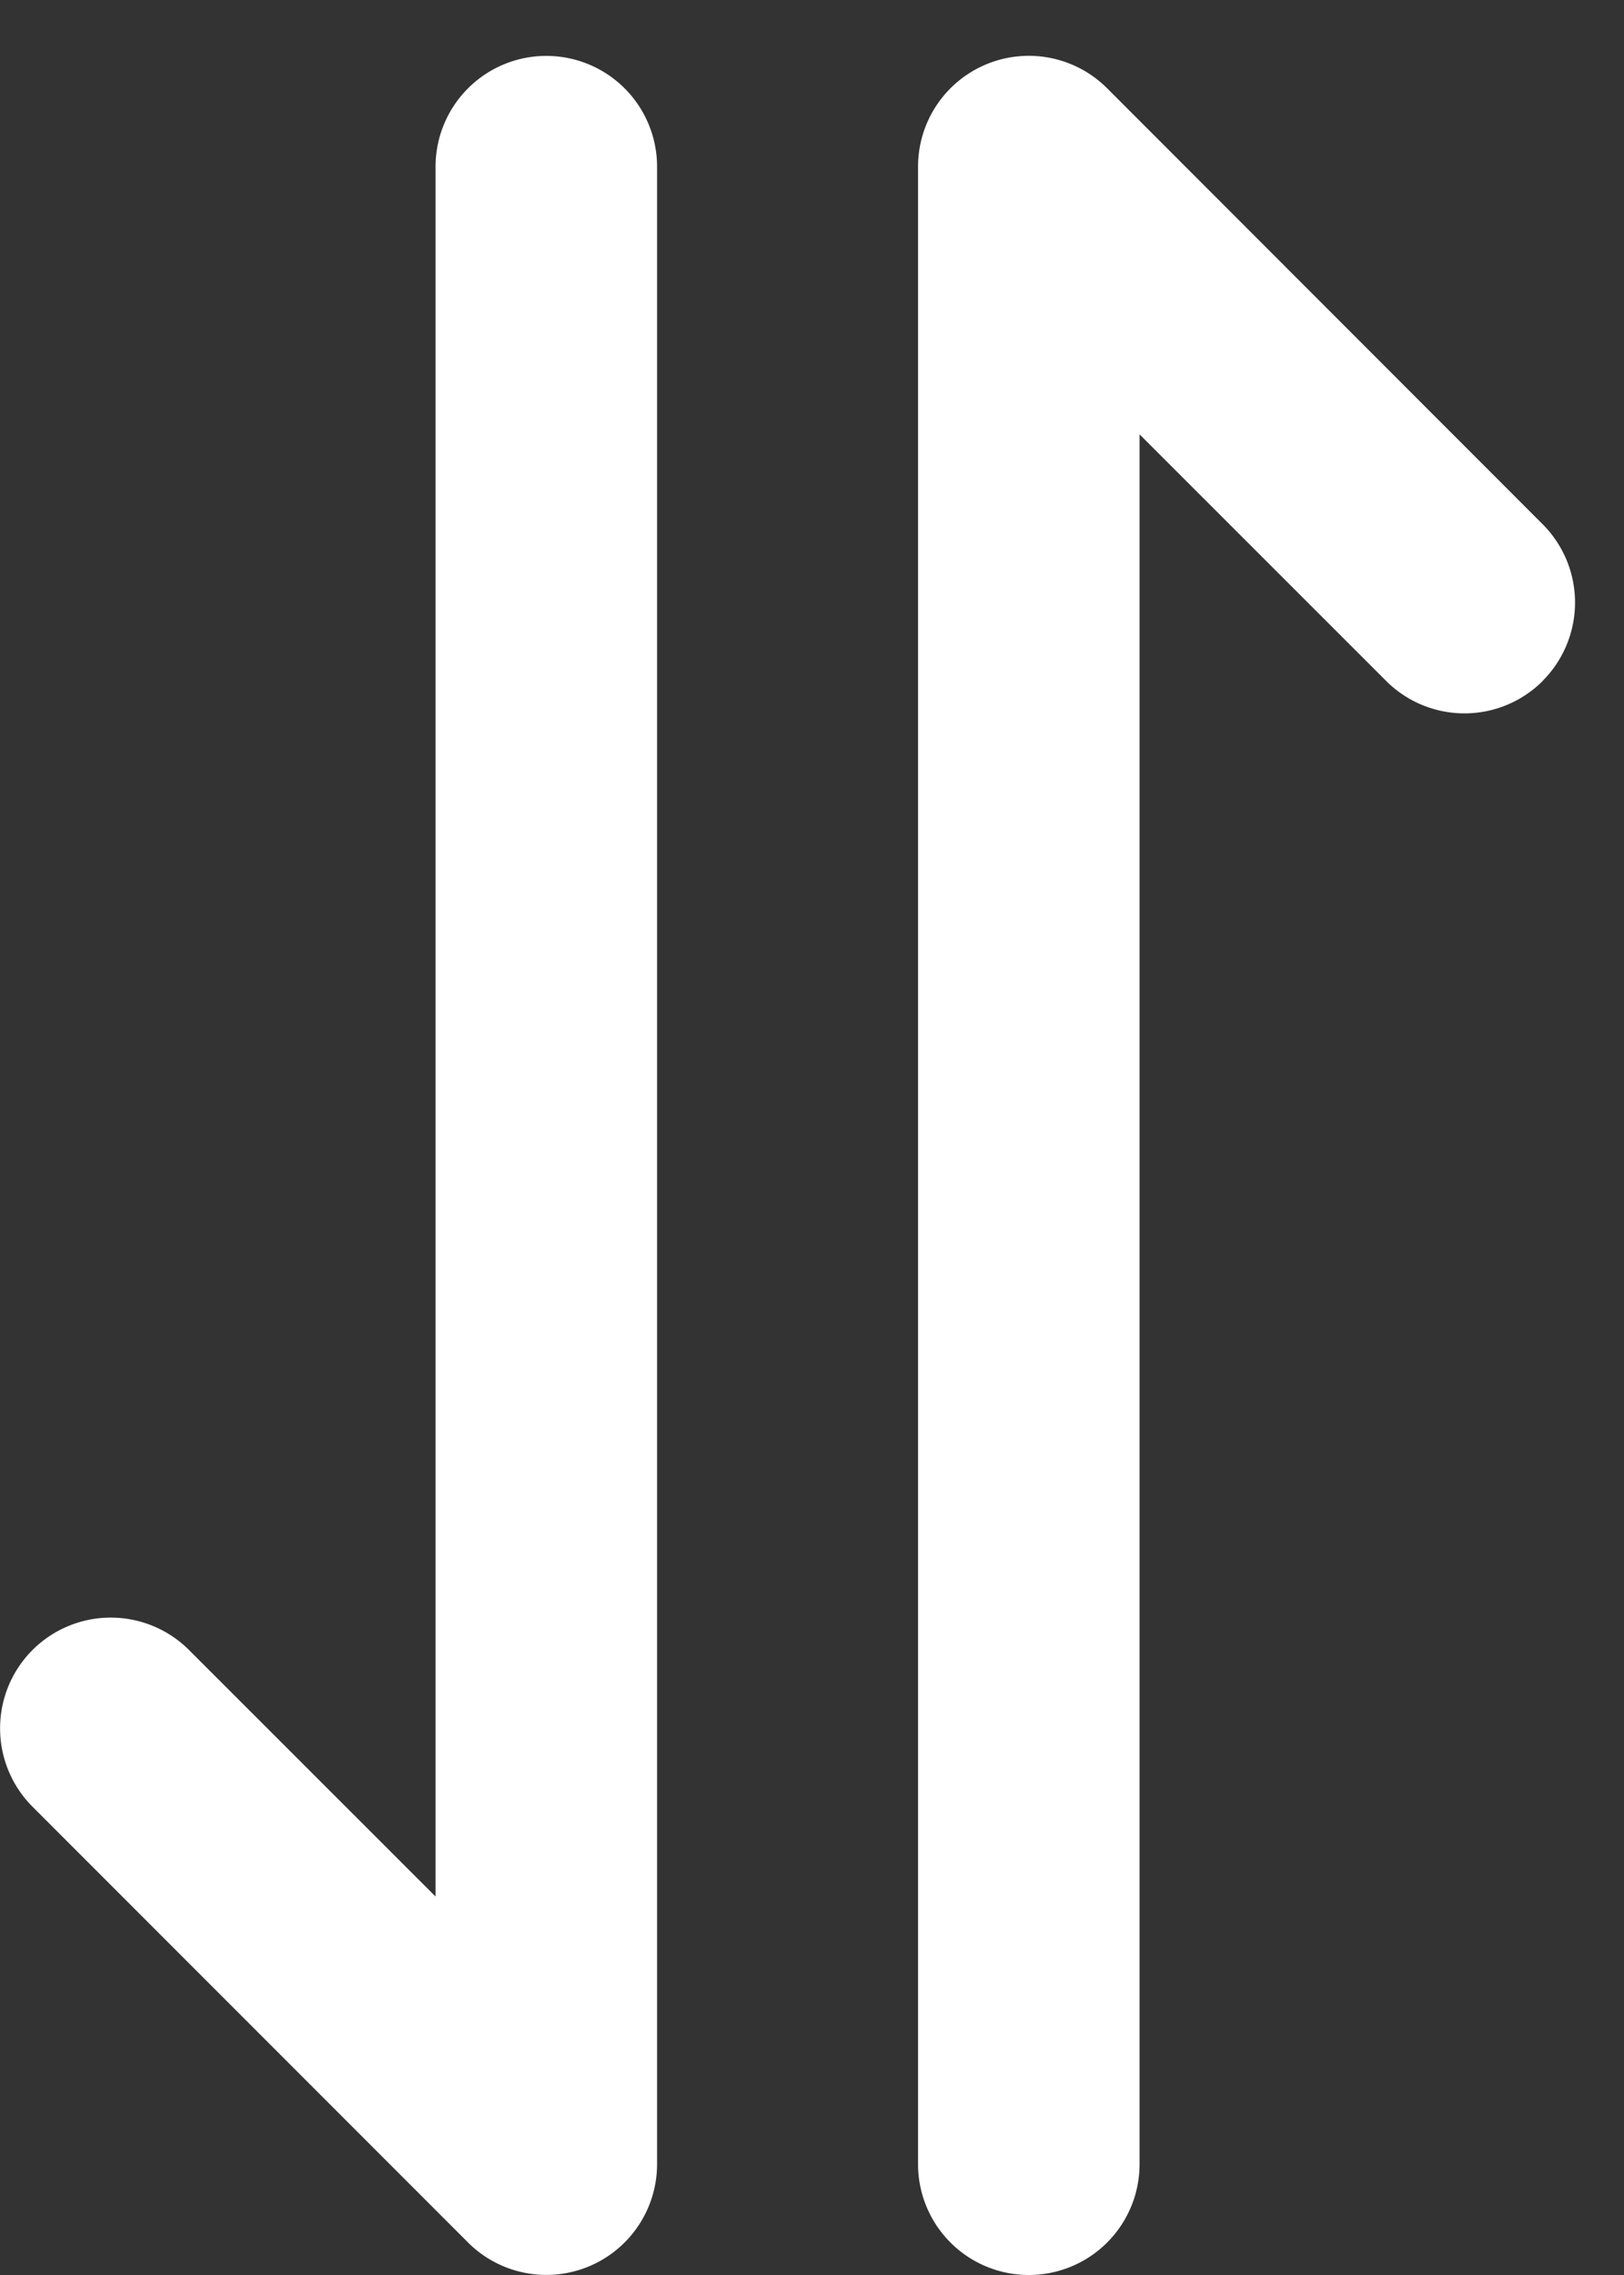 <svg width="10" height="14" fill="none" xmlns="http://www.w3.org/2000/svg"><rect width="100%" height="100%" fill="#333333" stroke="none"/><path fill-rule="evenodd" clip-rule="evenodd" d="M.2 10.154a.682.682 0 01.964 0l1.518 1.517V1.026a.682.682 0 111.364 0v12.292a.682.682 0 01-1.164.482L.2 11.118a.682.682 0 010-.964zM9.5 4.19a.682.682 0 01-.965 0L7.017 2.673v10.645a.682.682 0 11-1.364 0V1.026A.682.682 0 016.818.544l2.681 2.682a.682.682 0 010 .964z" fill="#fff"/></svg>